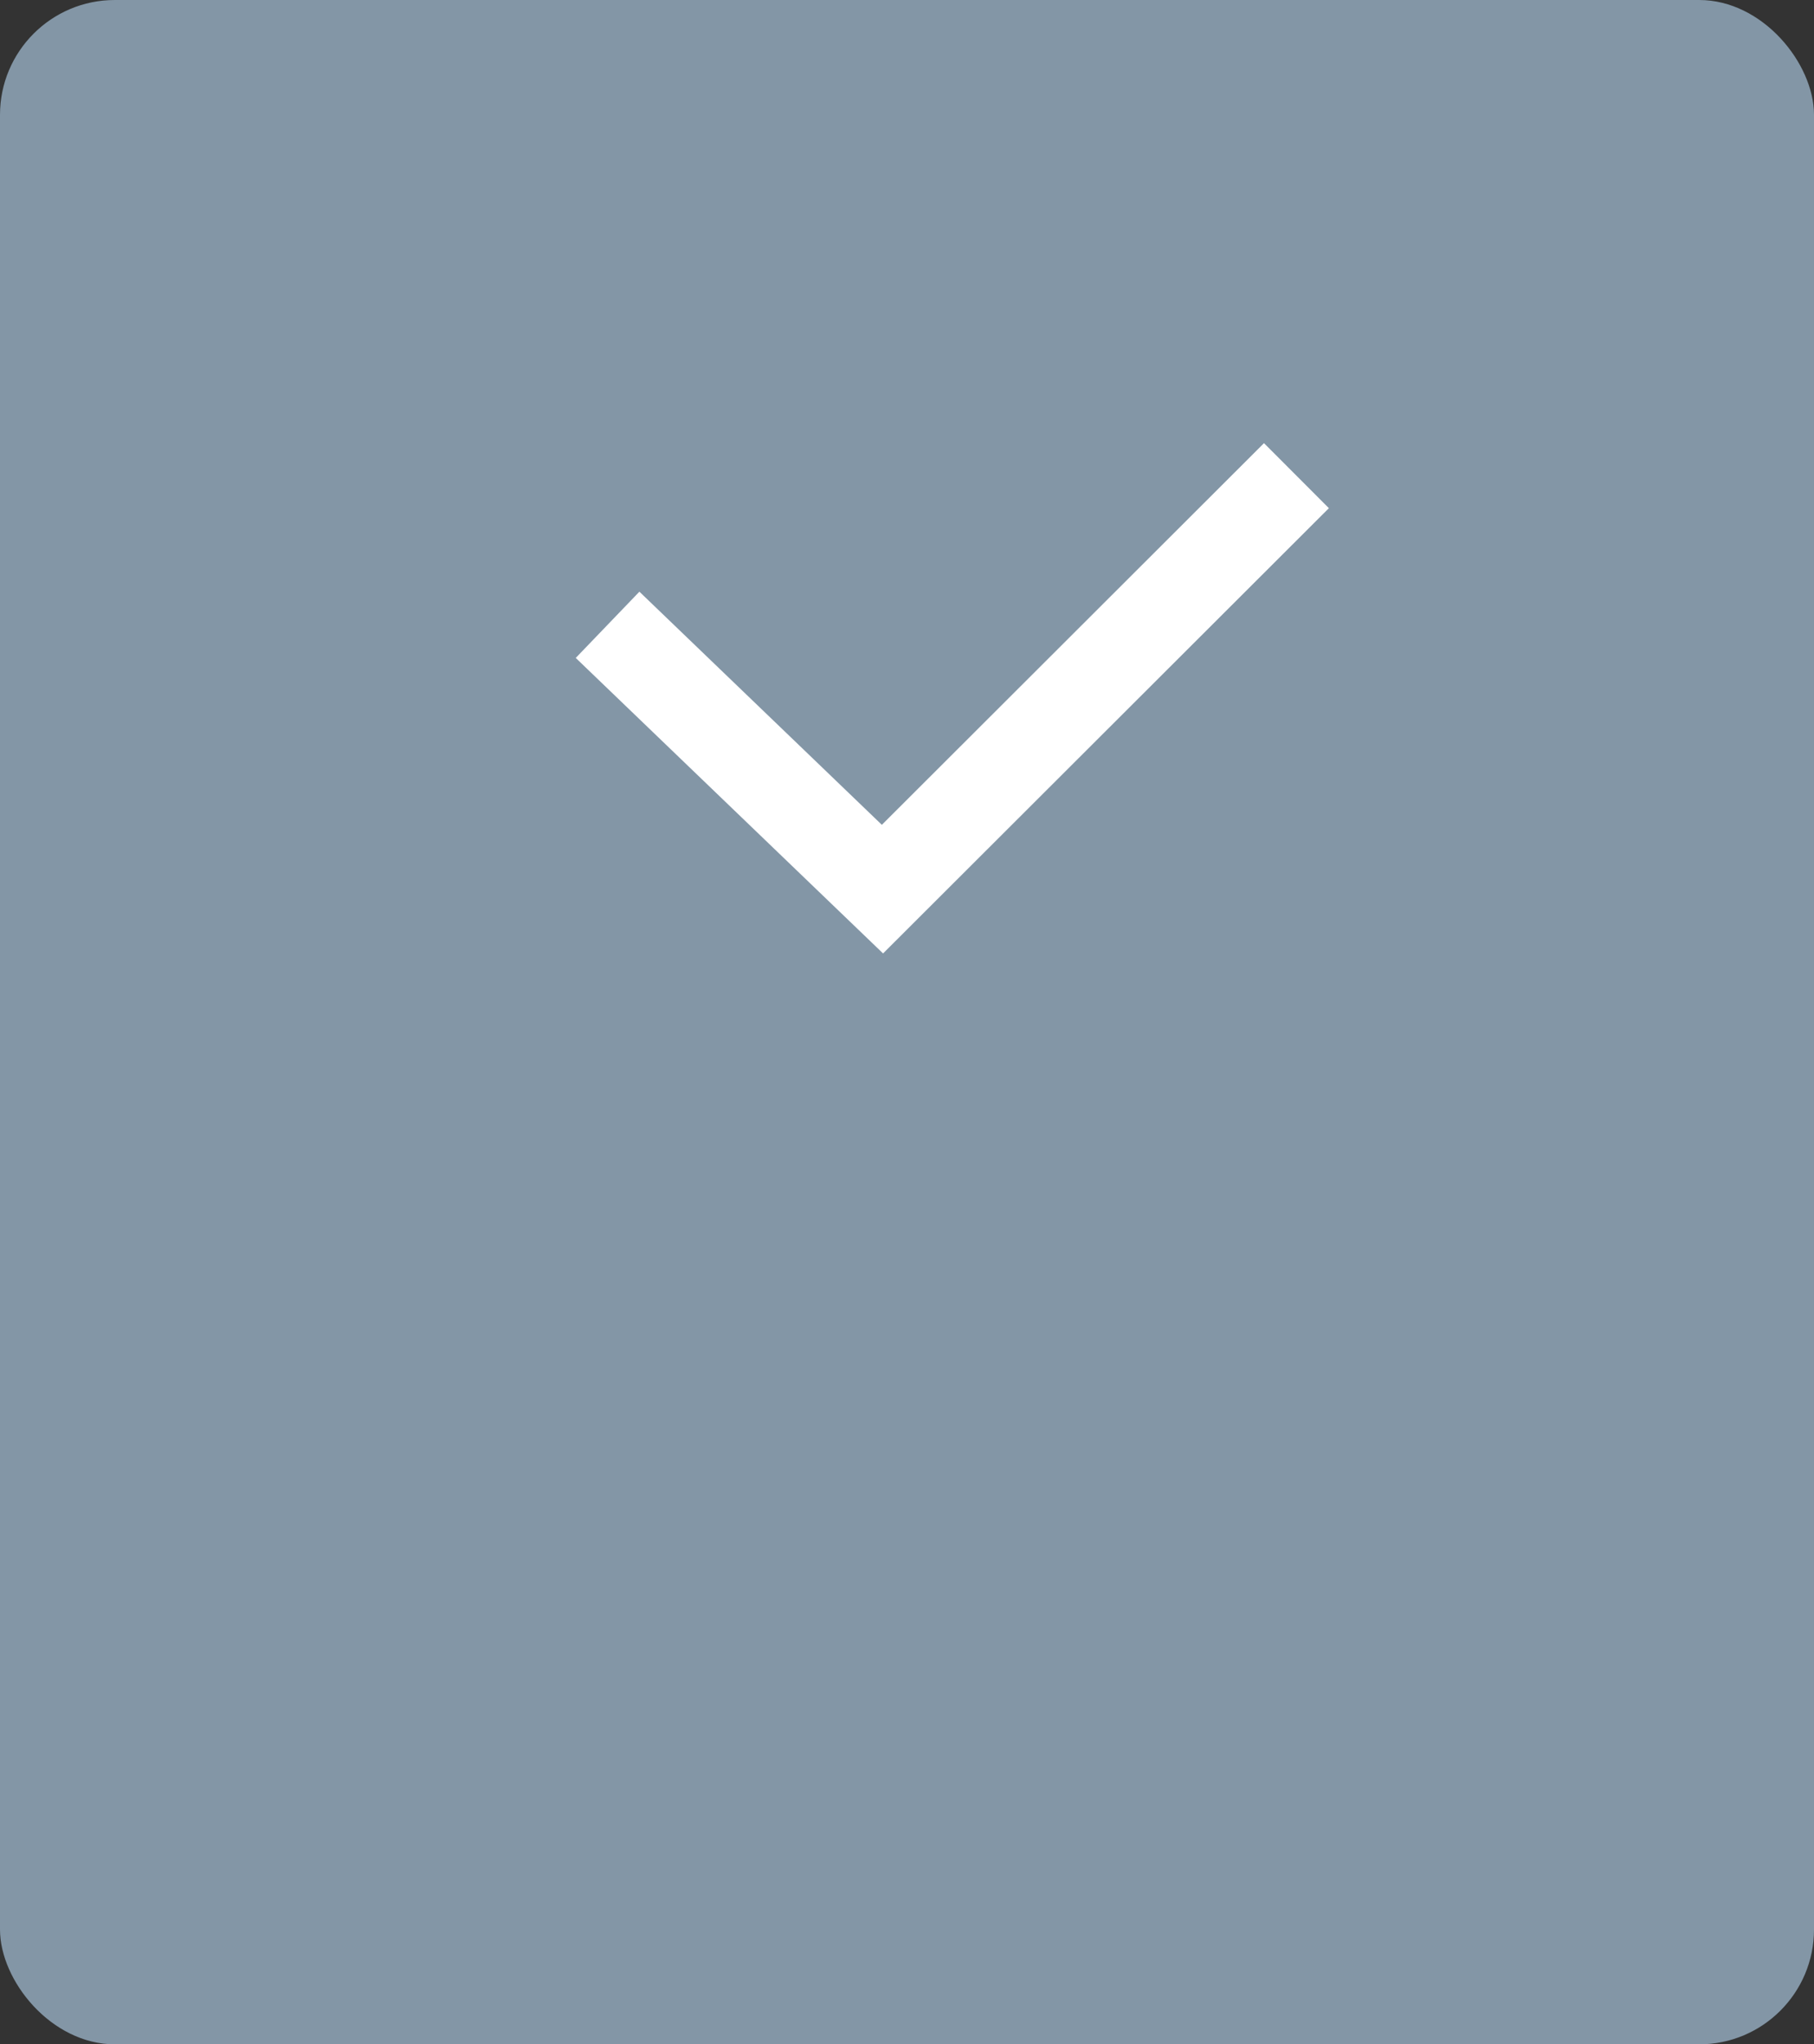 <svg xmlns="http://www.w3.org/2000/svg" width="158" height="178" viewBox="0 0 158 178">
  <rect x="0" y="0" width="158" height="178" fill="#333333" stroke="none"/>
  <g id="Group_197514" data-name="Group 197514" transform="translate(-28 -10763.264)">
    <g id="Group_197611" data-name="Group 197611">
      <rect id="Rectangle_106899" data-name="Rectangle 106899" width="158" height="178" rx="10" transform="translate(28 10763.264)" fill="#9db7cc" opacity="0.75"/>
      <path id="Path_312457" data-name="Path 312457" d="M-8348.777,2331.37l23.943,23.015,36.057-36" transform="translate(8429.697 8486.296)" fill="none" stroke="#fff" stroke-width="8"/>
    </g>
  </g>
</svg>
